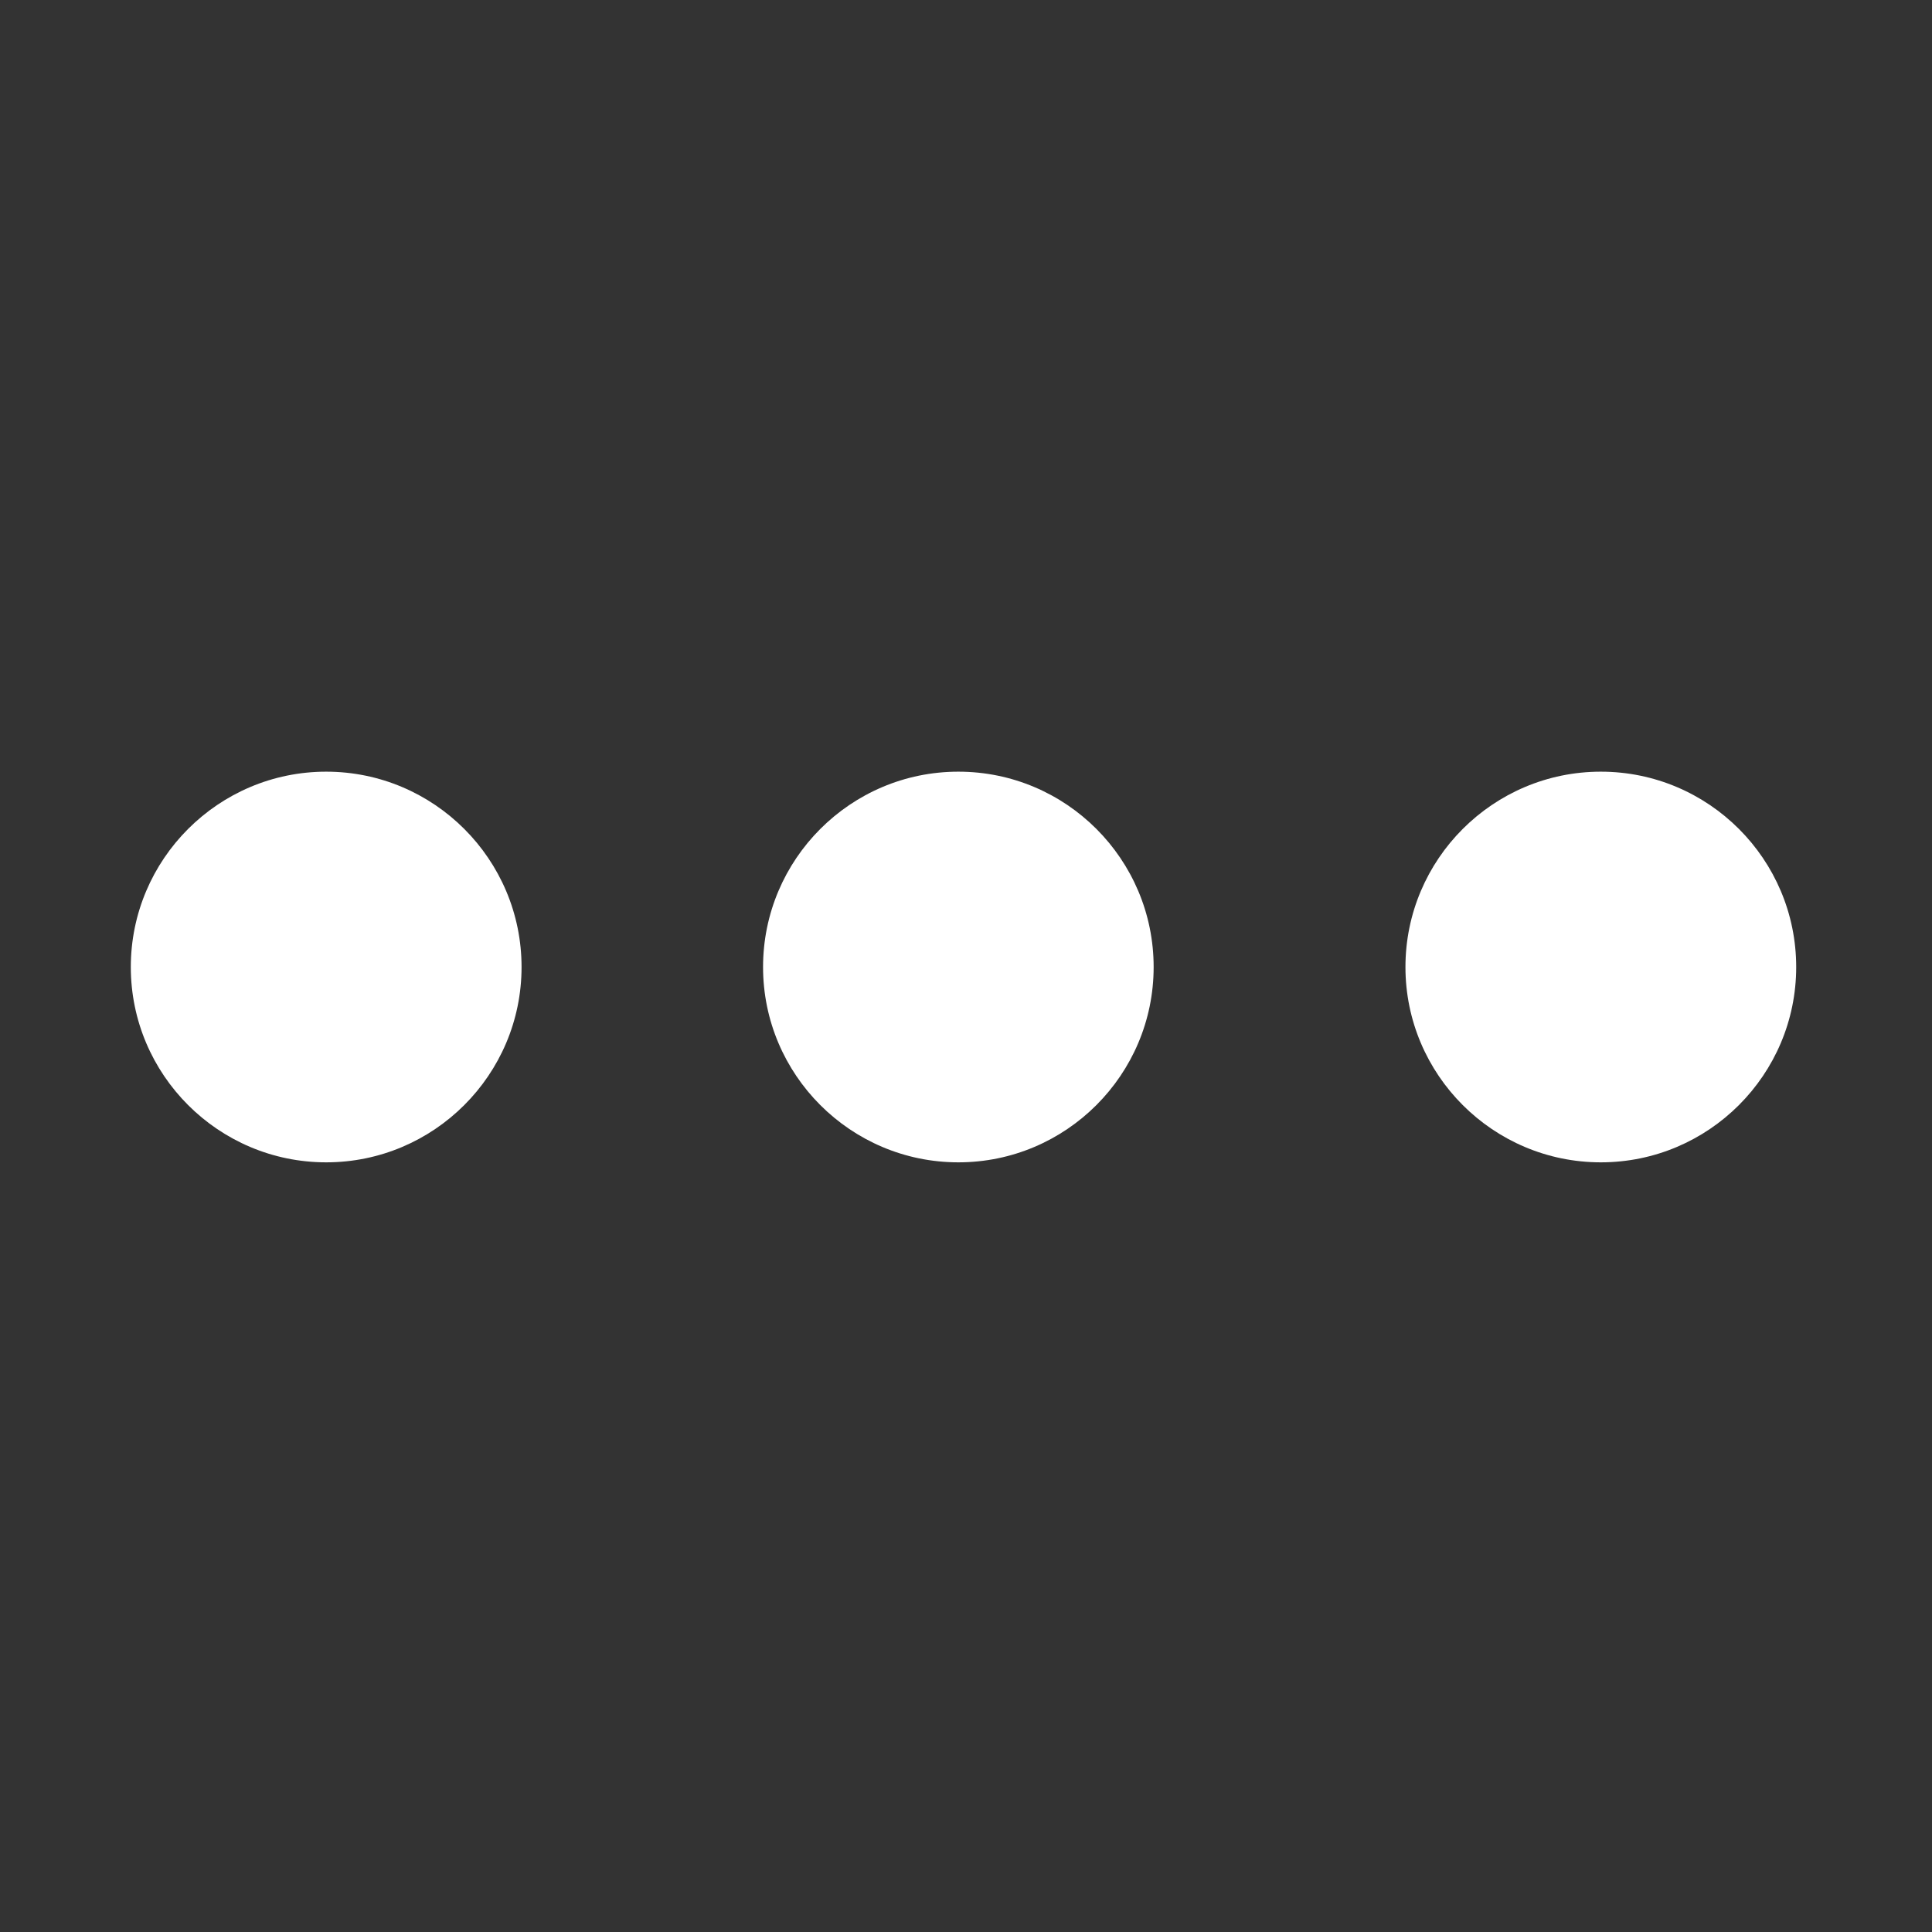 <svg width="24" height="24" viewBox="0 0 24 24" fill="none" xmlns="http://www.w3.org/2000/svg">
<rect x="0" y="0" width="24" height="24" fill="#333333" stroke="none"/>
<path d="M4.052 14.439C5.39 14.439 6.479 13.351 6.479 12.013C6.479 10.674 5.39 9.586 4.052 9.586C2.714 9.586 1.625 10.674 1.625 12.013C1.625 13.351 2.714 14.439 4.052 14.439Z" fill="white"/>
<path d="M11.905 14.439C13.243 14.439 14.331 13.351 14.331 12.013C14.331 10.674 13.244 9.586 11.905 9.586C10.567 9.586 9.479 10.674 9.479 12.013C9.479 13.351 10.567 14.439 11.905 14.439Z" fill="white"/>
<path d="M19.886 14.439C21.225 14.439 22.313 13.351 22.313 12.013C22.313 10.674 21.225 9.586 19.886 9.586C18.548 9.586 17.459 10.674 17.459 12.013C17.459 13.351 18.548 14.439 19.886 14.439Z" fill="white"/>
</svg>
